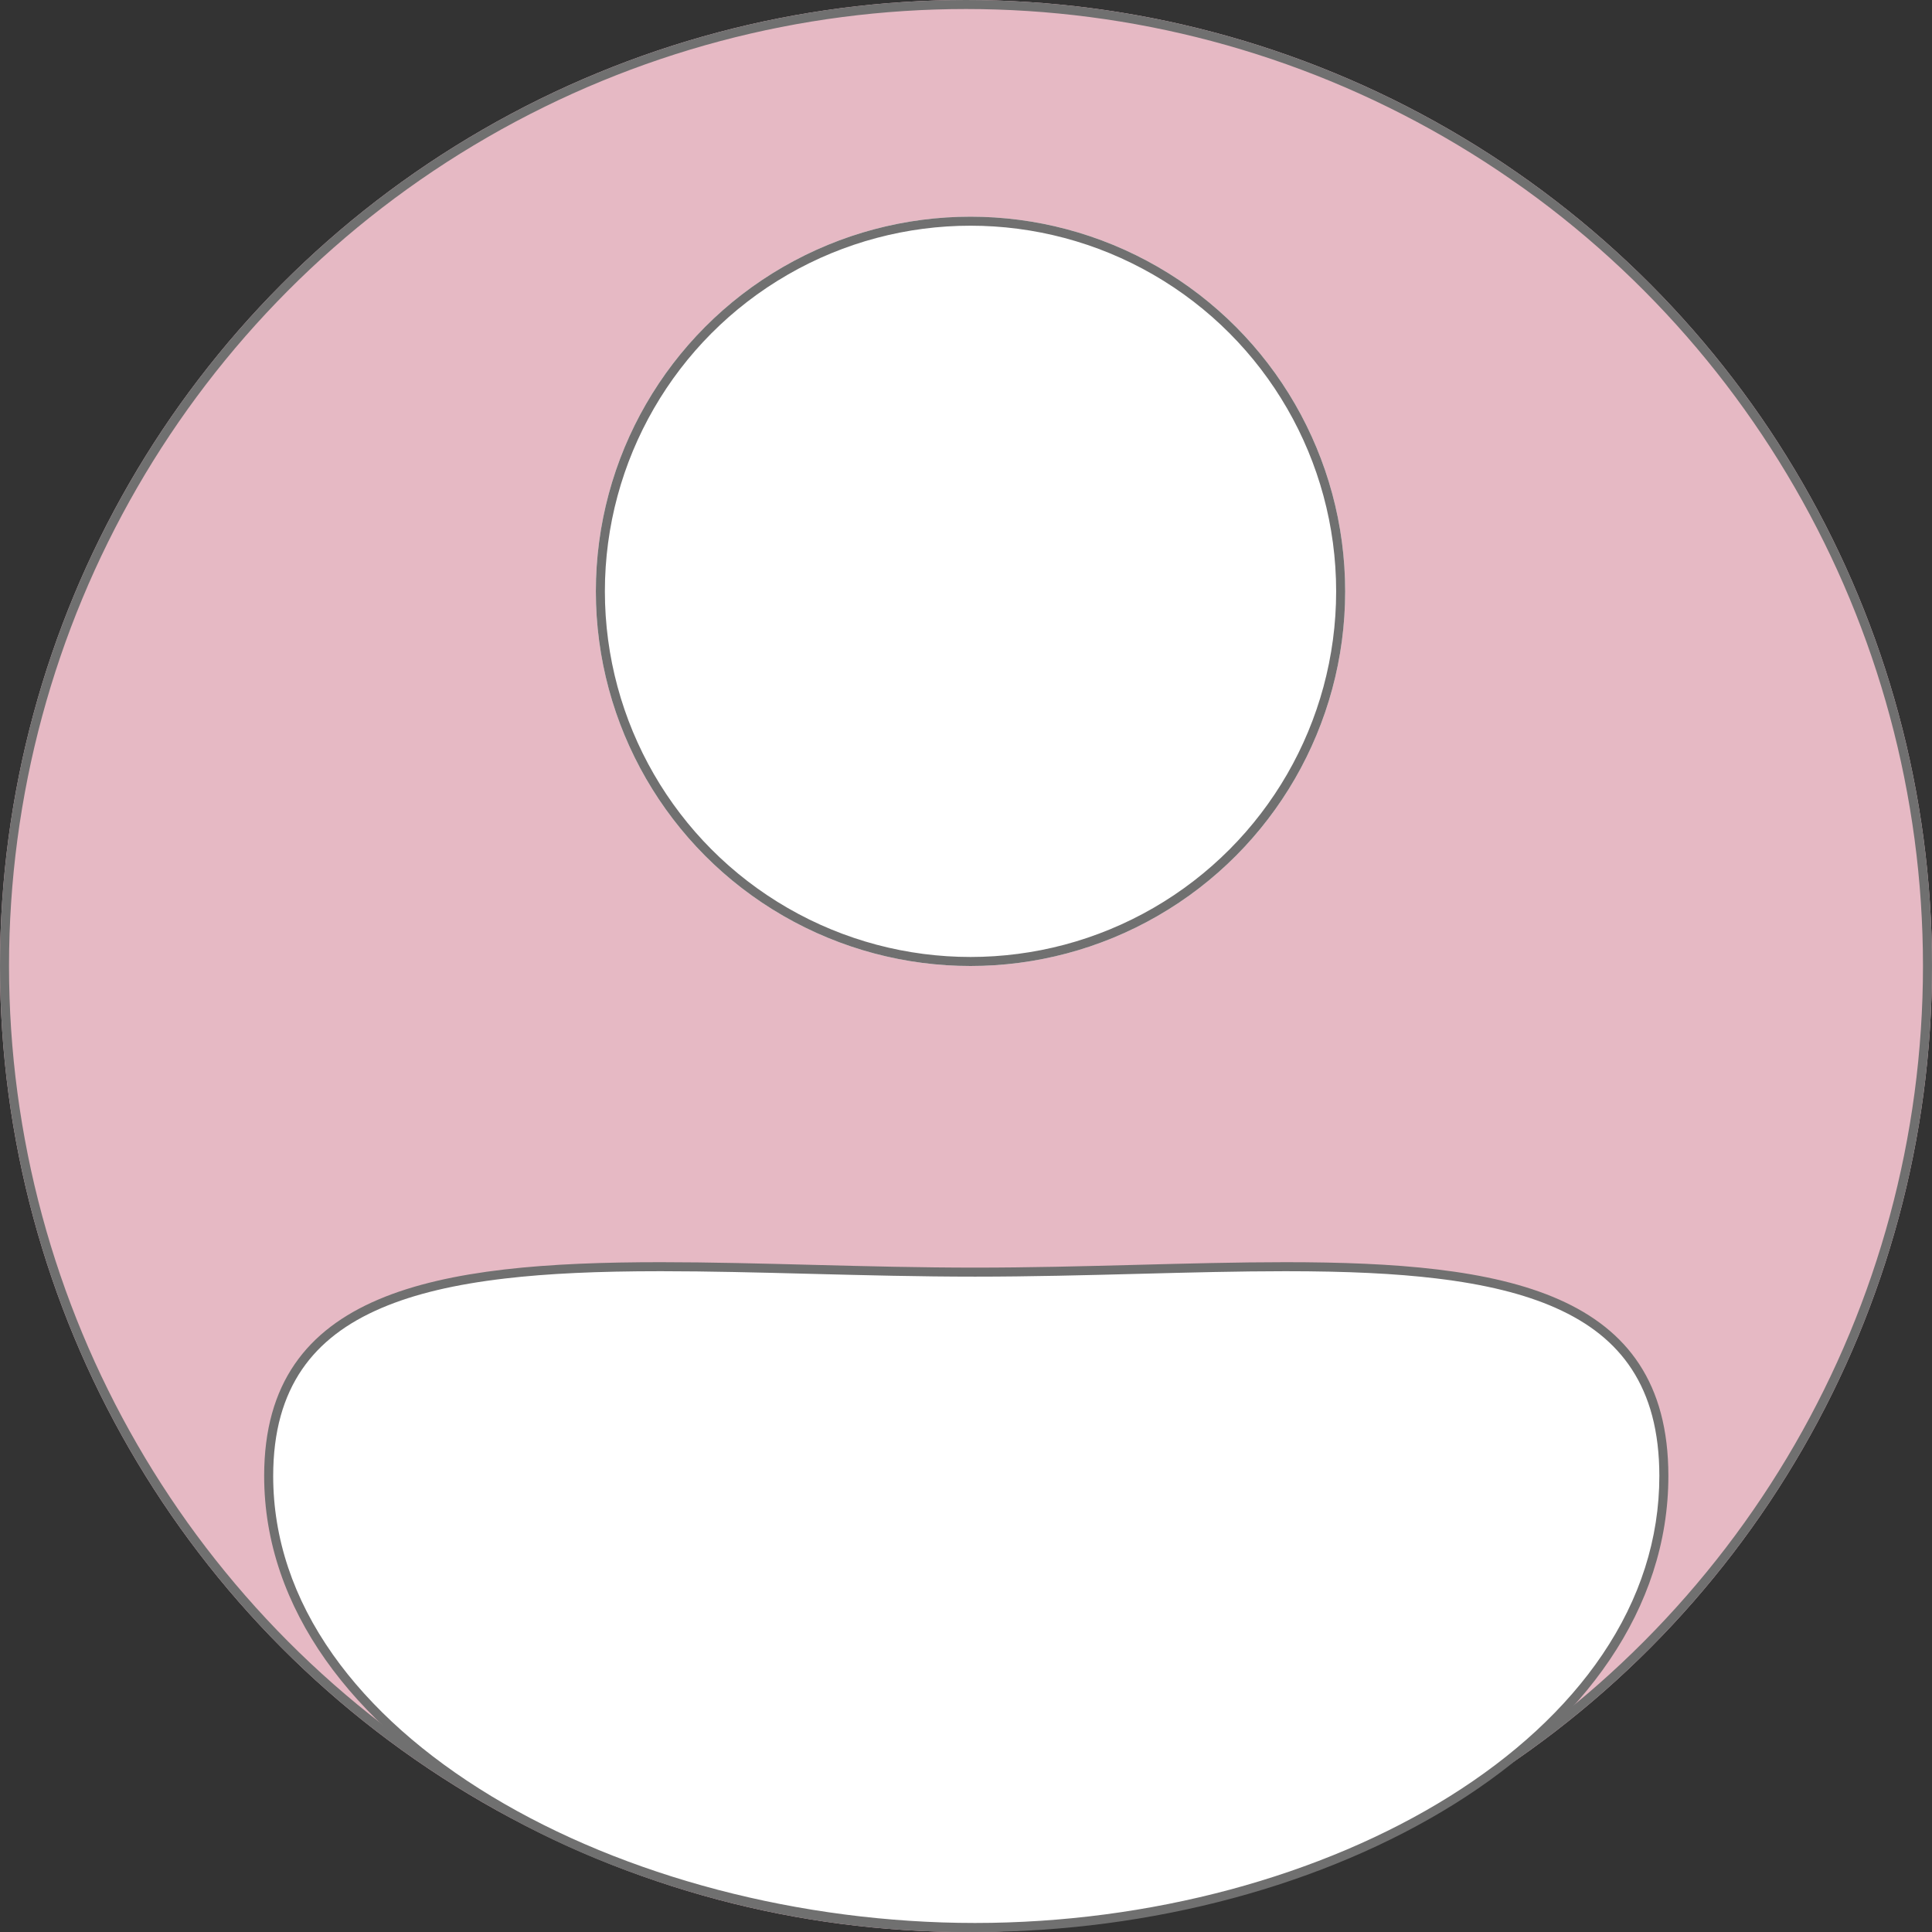 <svg id="testi" xmlns="http://www.w3.org/2000/svg" width="214" height="214" viewBox="0 0 214 214">
  <rect x="0" y="0" width="214" height="214" fill="#333333" stroke="none"/>
  <defs>
    <style>
      .cls-1 {
        fill: #e6b9c4;
      }

      .cls-1, .cls-2 {
        stroke: #707070;
      }

      .cls-2, .cls-3 {
        fill: #fff;
      }

      .cls-4, .cls-6 {
        stroke: none;
      }

      .cls-5 {
        fill: none;
      }

      .cls-6 {
        fill: #707070;
      }
    </style>
  </defs>
  <g id="Ellipse_16" data-name="Ellipse 16" class="cls-1">
    <circle class="cls-4" cx="107" cy="107" r="107"/>
    <circle class="cls-5" cx="107" cy="107" r="106.5"/>
  </g>
  <g id="Ellipse_17" data-name="Ellipse 17" class="cls-2" transform="translate(66 24)">
    <circle class="cls-4" cx="41.5" cy="41.5" r="41.5"/>
    <circle class="cls-5" cx="41.5" cy="41.5" r="41"/>
  </g>
  <g id="Path_5" data-name="Path 5" class="cls-3" transform="translate(37 107)">
    <path class="cls-4" d="M 71 106.5 C 51.631 106.5 32.016 101.358 17.184 92.392 C 13.479 90.153 10.109 87.691 7.167 85.076 C 4.15 82.394 1.556 79.526 -0.543 76.551 C -4.987 70.251 -7.24 63.499 -7.24 56.48 C -7.24 54.01 -6.954 51.729 -6.389 49.699 C -5.846 47.747 -5.027 45.964 -3.954 44.398 C -1.912 41.415 1.054 39.127 5.112 37.401 C 8.775 35.844 13.288 34.769 18.911 34.114 C 23.643 33.564 29.133 33.307 36.188 33.307 C 41.496 33.307 46.972 33.448 52.769 33.597 C 58.722 33.751 64.877 33.909 71 33.909 C 77.156 33.909 83.281 33.749 89.204 33.595 C 94.873 33.447 100.227 33.307 105.381 33.307 C 112.263 33.307 117.601 33.564 122.18 34.114 C 127.611 34.766 131.963 35.841 135.482 37.397 C 139.371 39.118 142.211 41.405 144.163 44.388 C 145.187 45.954 145.969 47.738 146.488 49.693 C 147.026 51.723 147.299 54.006 147.299 56.48 C 147.299 63.519 145.146 70.275 140.899 76.559 C 138.886 79.538 136.397 82.405 133.499 85.082 C 130.666 87.7 127.416 90.161 123.839 92.396 C 120.313 94.6 116.443 96.602 112.336 98.346 C 108.248 100.082 103.9 101.573 99.413 102.778 C 94.9 103.991 90.216 104.922 85.493 105.545 C 80.695 106.179 75.819 106.5 71 106.5 Z"/>
    <path class="cls-6" d="M 36.188 33.807 C 29.152 33.807 23.681 34.063 18.969 34.611 C 13.394 35.26 8.926 36.323 5.308 37.861 C 1.34 39.548 -1.555 41.779 -3.542 44.68 C -4.583 46.201 -5.379 47.935 -5.907 49.833 C -6.46 51.819 -6.74 54.055 -6.74 56.48 C -6.74 63.393 -4.518 70.049 -0.134 76.263 C 1.943 79.206 4.511 82.046 7.499 84.702 C 10.418 87.297 13.764 89.74 17.443 91.964 C 32.198 100.884 51.719 106 71 106 C 75.797 106 80.651 105.68 85.427 105.05 C 90.129 104.429 94.791 103.502 99.283 102.296 C 103.748 101.096 108.074 99.612 112.141 97.885 C 116.223 96.152 120.07 94.162 123.574 91.972 C 127.124 89.753 130.349 87.312 133.16 84.715 C 136.029 82.064 138.494 79.226 140.485 76.279 C 144.675 70.079 146.799 63.417 146.799 56.48 C 146.799 54.049 146.532 51.809 146.004 49.821 C 145.5 47.918 144.739 46.183 143.745 44.662 C 141.847 41.762 139.078 39.535 135.28 37.855 C 131.806 36.318 127.502 35.257 122.12 34.61 C 117.561 34.062 112.242 33.807 105.381 33.807 C 100.234 33.807 94.883 33.947 89.218 34.095 C 83.292 34.249 77.163 34.409 71 34.409 C 64.871 34.409 58.712 34.25 52.756 34.097 C 46.962 33.948 41.489 33.807 36.188 33.807 M 36.188 32.807 C 47.071 32.807 59.048 33.409 71 33.409 C 82.95 33.409 94.75 32.807 105.381 32.807 C 129.632 32.807 147.799 35.937 147.799 56.48 C 147.799 86.027 110.212 107 71 107 C 31.788 107 -7.74 86.027 -7.74 56.48 C -7.74 35.939 11.368 32.807 36.188 32.807 Z"/>
  </g>
</svg>
